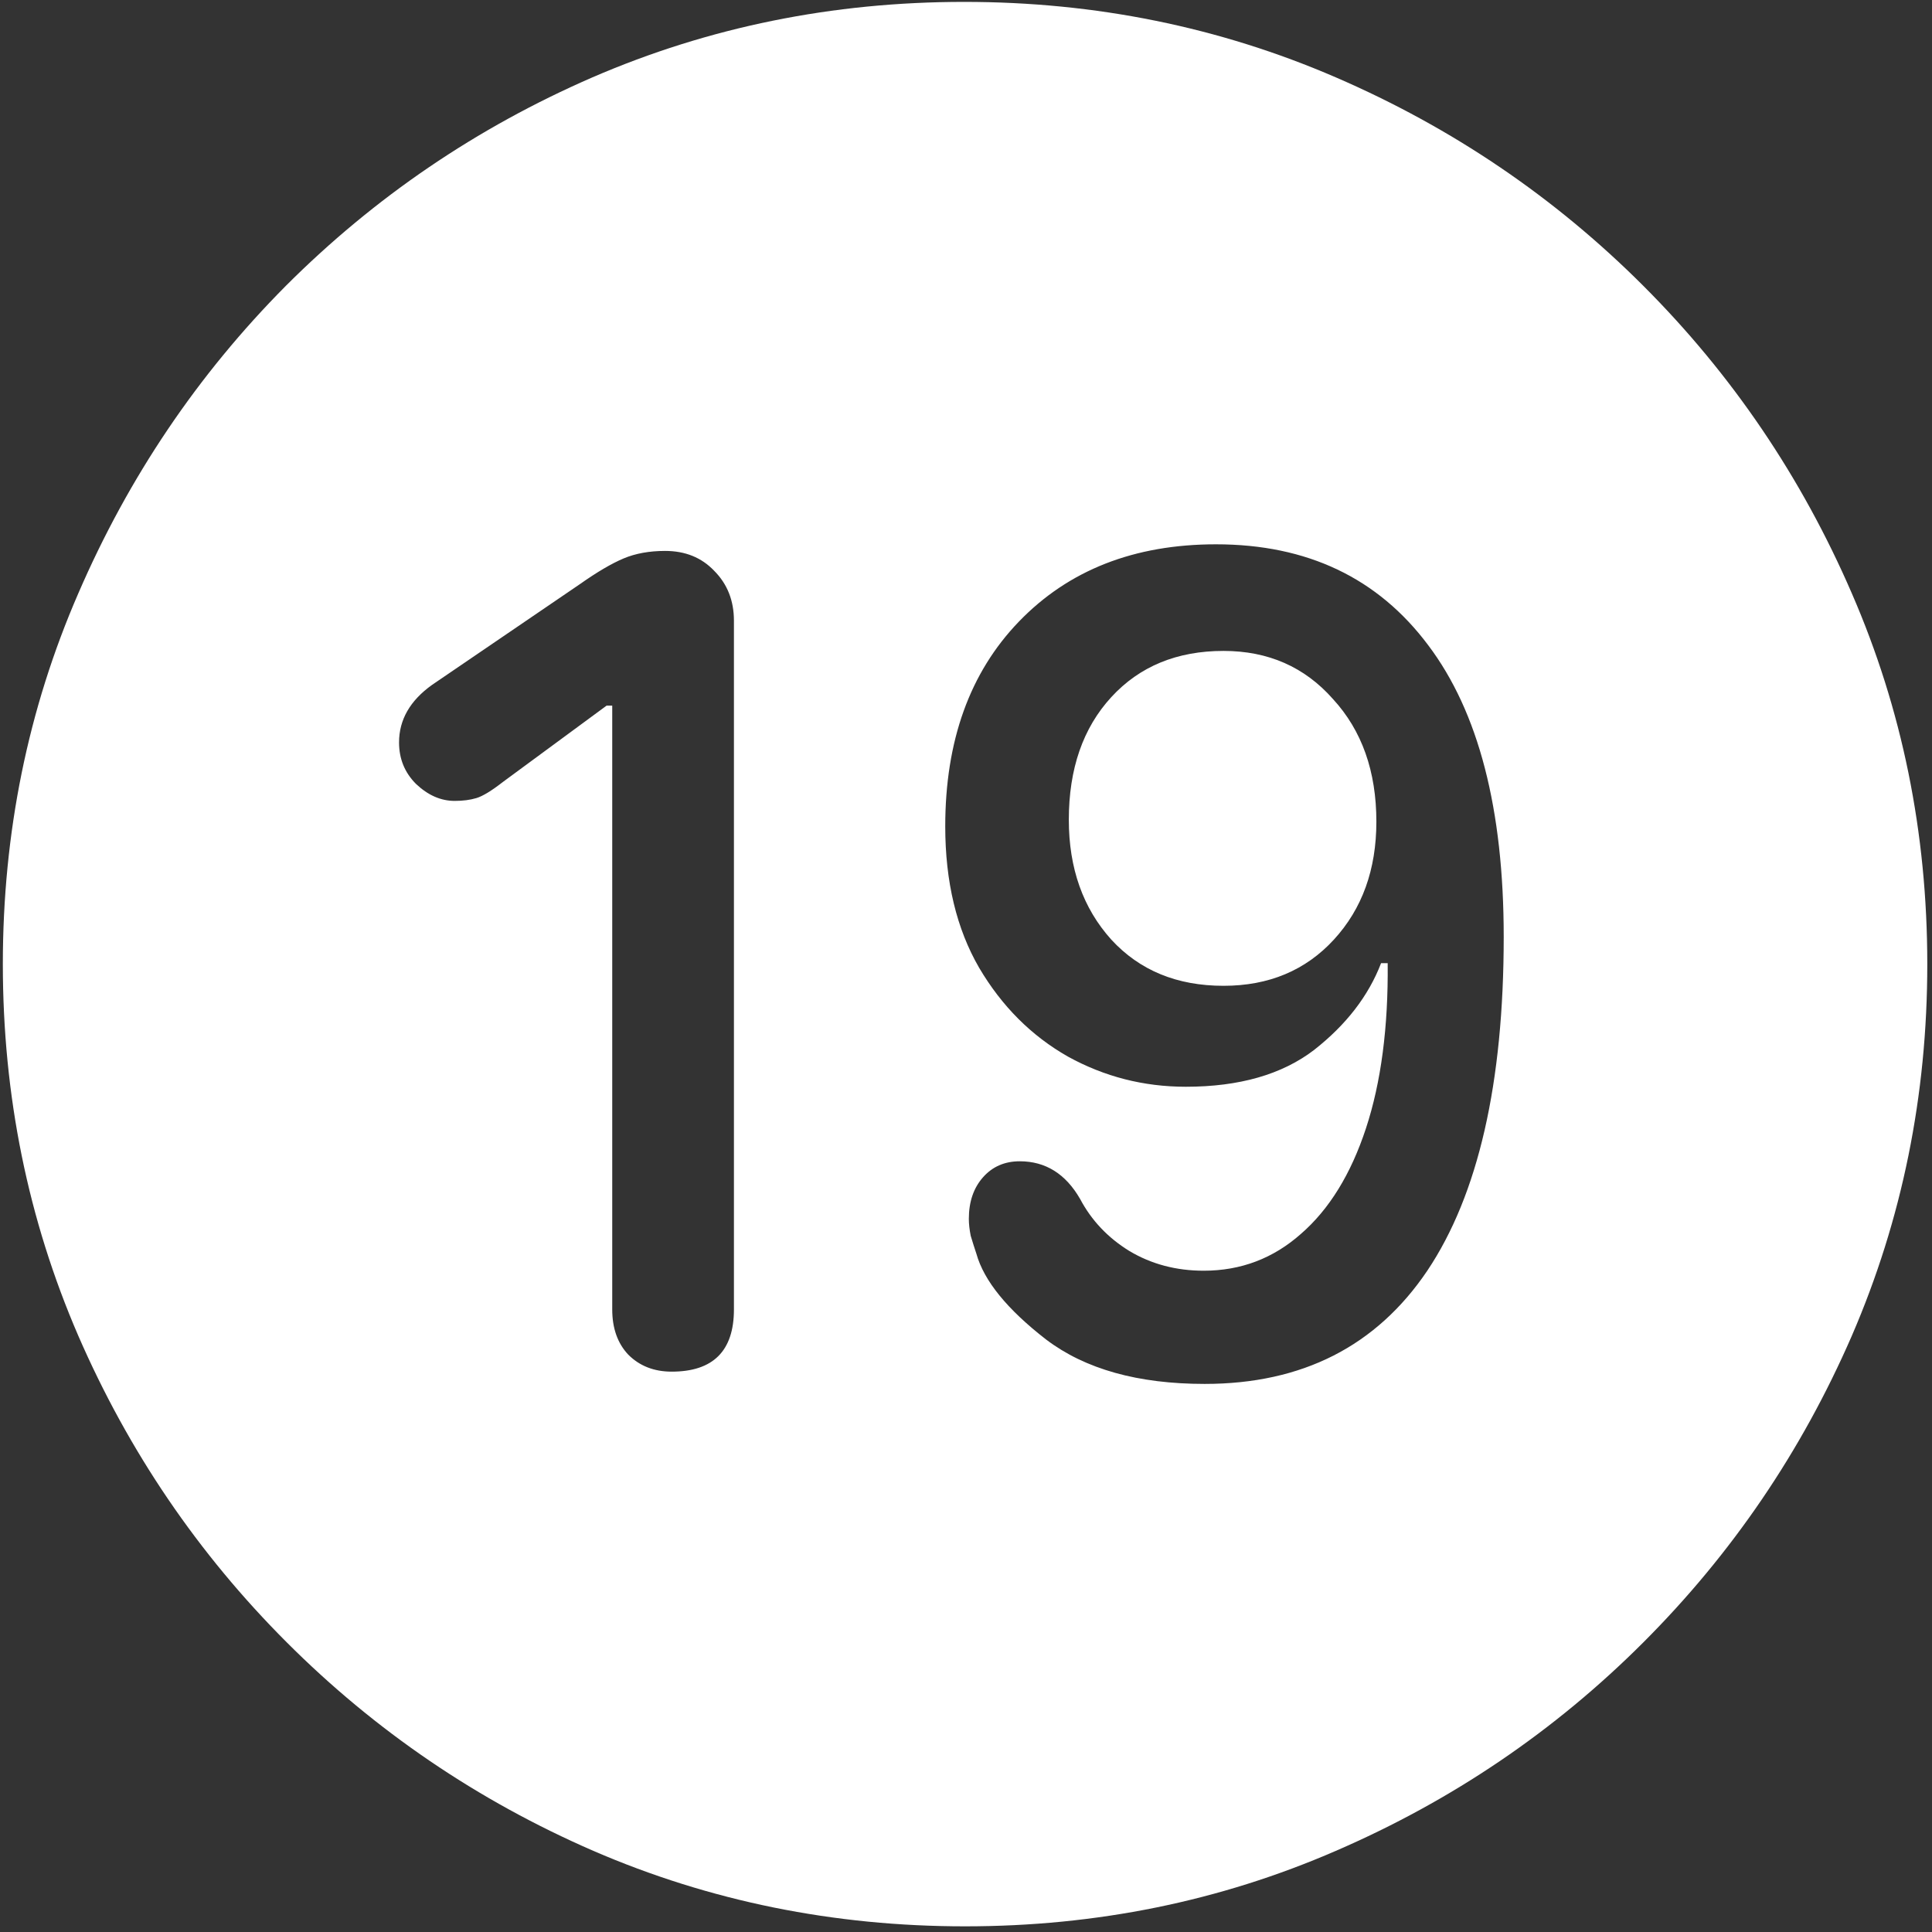 <svg width="128" height="128" viewBox="0 0 128 128" fill="none" xmlns="http://www.w3.org/2000/svg">
<rect x="0" y="0" width="128" height="128" fill="#333333" stroke="none"/>
<path d="M63.938 127.625C72.646 127.625 80.833 125.958 88.5 122.625C96.208 119.292 103 114.688 108.875 108.812C114.75 102.938 119.354 96.167 122.688 88.5C126.021 80.792 127.688 72.583 127.688 63.875C127.688 55.167 126.021 46.979 122.688 39.312C119.354 31.604 114.75 24.812 108.875 18.938C103 13.062 96.208 8.458 88.5 5.125C80.792 1.792 72.583 0.125 63.875 0.125C55.167 0.125 46.958 1.792 39.25 5.125C31.583 8.458 24.812 13.062 18.938 18.938C13.104 24.812 8.521 31.604 5.188 39.312C1.854 46.979 0.188 55.167 0.188 63.875C0.188 72.583 1.854 80.792 5.188 88.5C8.521 96.167 13.125 102.938 19 108.812C24.875 114.688 31.646 119.292 39.312 122.625C47.021 125.958 55.229 127.625 63.938 127.625ZM44.5 90.875C43.333 90.875 42.375 90.5 41.625 89.75C40.917 89 40.562 88 40.562 86.75V46.75H40.188L33.312 51.812C32.562 52.396 31.979 52.75 31.562 52.875C31.146 53 30.667 53.062 30.125 53.062C29.208 53.062 28.354 52.688 27.562 51.938C26.812 51.188 26.438 50.271 26.438 49.188C26.438 47.688 27.167 46.417 28.625 45.375L38.438 38.688C39.562 37.896 40.521 37.333 41.312 37C42.104 36.667 43.021 36.5 44.062 36.5C45.396 36.5 46.479 36.938 47.312 37.812C48.188 38.688 48.625 39.792 48.625 41.125V86.75C48.625 89.5 47.25 90.875 44.5 90.875ZM79.812 91.688C75.396 91.688 71.896 90.708 69.312 88.75C66.729 86.75 65.188 84.854 64.688 83.062C64.562 82.688 64.438 82.292 64.312 81.875C64.229 81.458 64.188 81.083 64.188 80.75C64.188 79.625 64.5 78.708 65.125 78C65.75 77.292 66.562 76.938 67.562 76.938C69.271 76.938 70.604 77.771 71.562 79.438C72.312 80.854 73.396 82 74.812 82.875C76.271 83.75 77.917 84.188 79.75 84.188C82.208 84.188 84.354 83.375 86.188 81.75C88.062 80.125 89.5 77.792 90.5 74.75C91.5 71.708 91.979 68.062 91.938 63.812H91.5C90.667 65.979 89.188 67.896 87.062 69.562C84.938 71.188 82.104 72 78.562 72C75.771 72 73.167 71.333 70.75 70C68.333 68.625 66.375 66.667 64.875 64.125C63.375 61.542 62.625 58.417 62.625 54.75C62.625 49.083 64.25 44.562 67.5 41.188C70.792 37.771 75.146 36.062 80.562 36.062C86.604 36.062 91.292 38.292 94.625 42.75C97.958 47.167 99.625 53.604 99.625 62.062C99.625 71.771 97.938 79.146 94.562 84.188C91.188 89.188 86.271 91.688 79.812 91.688ZM81.062 65.312C84.062 65.312 86.5 64.292 88.375 62.25C90.25 60.208 91.188 57.604 91.188 54.438C91.188 51.104 90.229 48.396 88.312 46.312C86.438 44.188 84.021 43.125 81.062 43.125C77.979 43.125 75.5 44.146 73.625 46.188C71.75 48.229 70.812 50.938 70.812 54.312C70.812 57.521 71.75 60.167 73.625 62.25C75.5 64.292 77.979 65.312 81.062 65.312Z" fill="white"/>
</svg>
